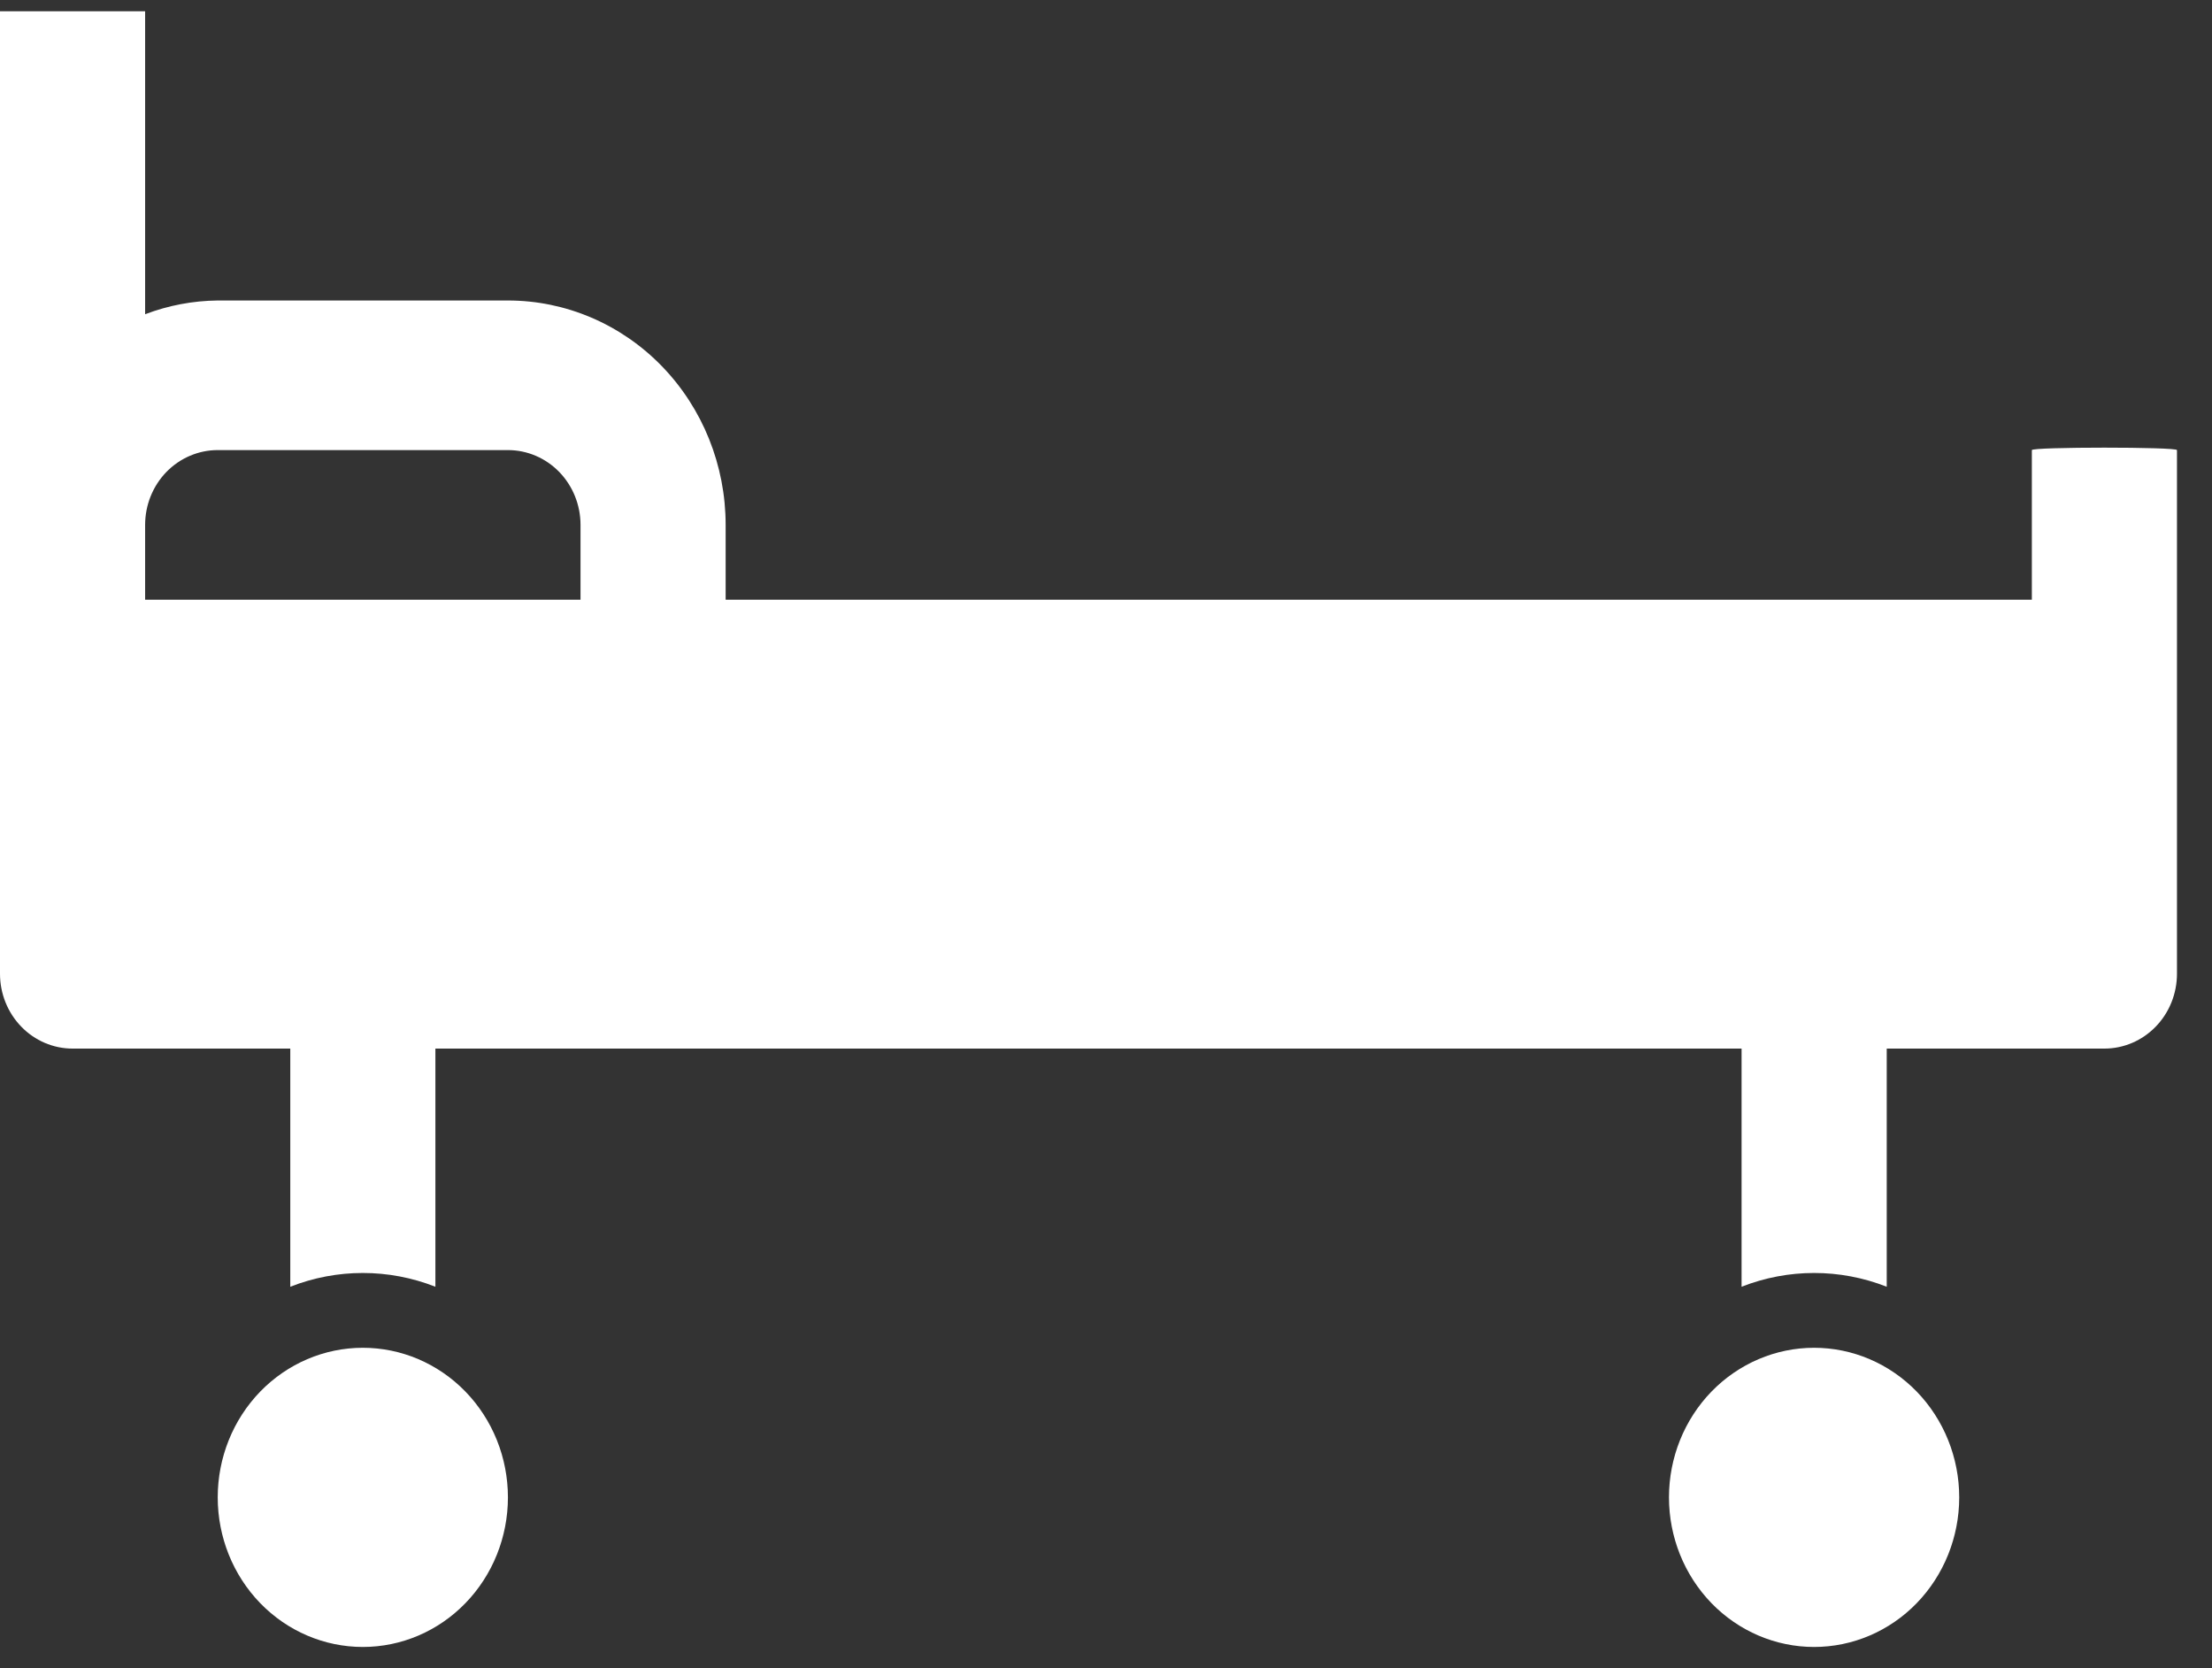 <svg width="61" height="46" viewBox="0 0 61 46" fill="none" xmlns="http://www.w3.org/2000/svg">
<rect x="0" y="0" width="61" height="46" fill="#333333" stroke="none"/>
<path d="M10.006 45.414C8.944 45.414 7.927 44.98 7.176 44.206C6.426 43.432 6.004 42.383 6.004 41.289C6.004 40.195 6.426 39.146 7.176 38.372C7.927 37.599 8.944 37.164 10.006 37.164C11.067 37.164 12.085 37.599 12.835 38.372C13.586 39.146 14.007 40.195 14.007 41.289C14.007 42.383 13.586 43.432 12.835 44.206C12.085 44.98 11.067 45.414 10.006 45.414Z" fill="white"/>
<path d="M50.027 45.414C48.966 45.414 47.948 44.98 47.197 44.206C46.447 43.432 46.025 42.383 46.025 41.289C46.025 40.195 46.447 39.146 47.197 38.372C47.948 37.599 48.966 37.164 50.027 37.164C51.088 37.164 52.106 37.599 52.857 38.372C53.607 39.146 54.029 40.195 54.029 41.289C54.029 42.383 53.607 43.432 52.857 44.206C52.106 44.98 51.088 45.414 50.027 45.414Z" fill="white"/>
<path d="M56.032 12.411V16.537H20.011V14.474C20.011 12.833 19.379 11.259 18.253 10.098C17.127 8.938 15.6 8.286 14.008 8.286H6.003C5.32 8.293 4.643 8.421 4.002 8.665C4.002 8.665 4.002 0.594 4.002 0.311C3.227 0.311 0 0.311 0 0.311V26.851C0 27.398 0.211 27.923 0.586 28.309C0.961 28.696 1.47 28.914 2.001 28.914H8.005V35.481C9.294 34.975 10.718 34.975 12.007 35.481V28.914H48.027V35.481C49.316 34.975 50.74 34.975 52.03 35.481V28.914H58.033C58.564 28.914 59.073 28.696 59.448 28.309C59.823 27.923 60.034 27.398 60.034 26.851V12.411C60.034 12.321 56.032 12.321 56.032 12.411ZM16.009 16.537H4.002V14.474C4.002 13.927 4.213 13.402 4.588 13.015C4.964 12.629 5.473 12.411 6.003 12.411H14.008C14.539 12.411 15.048 12.629 15.423 13.015C15.798 13.402 16.009 13.927 16.009 14.474V16.537Z" fill="white"/>
</svg>
